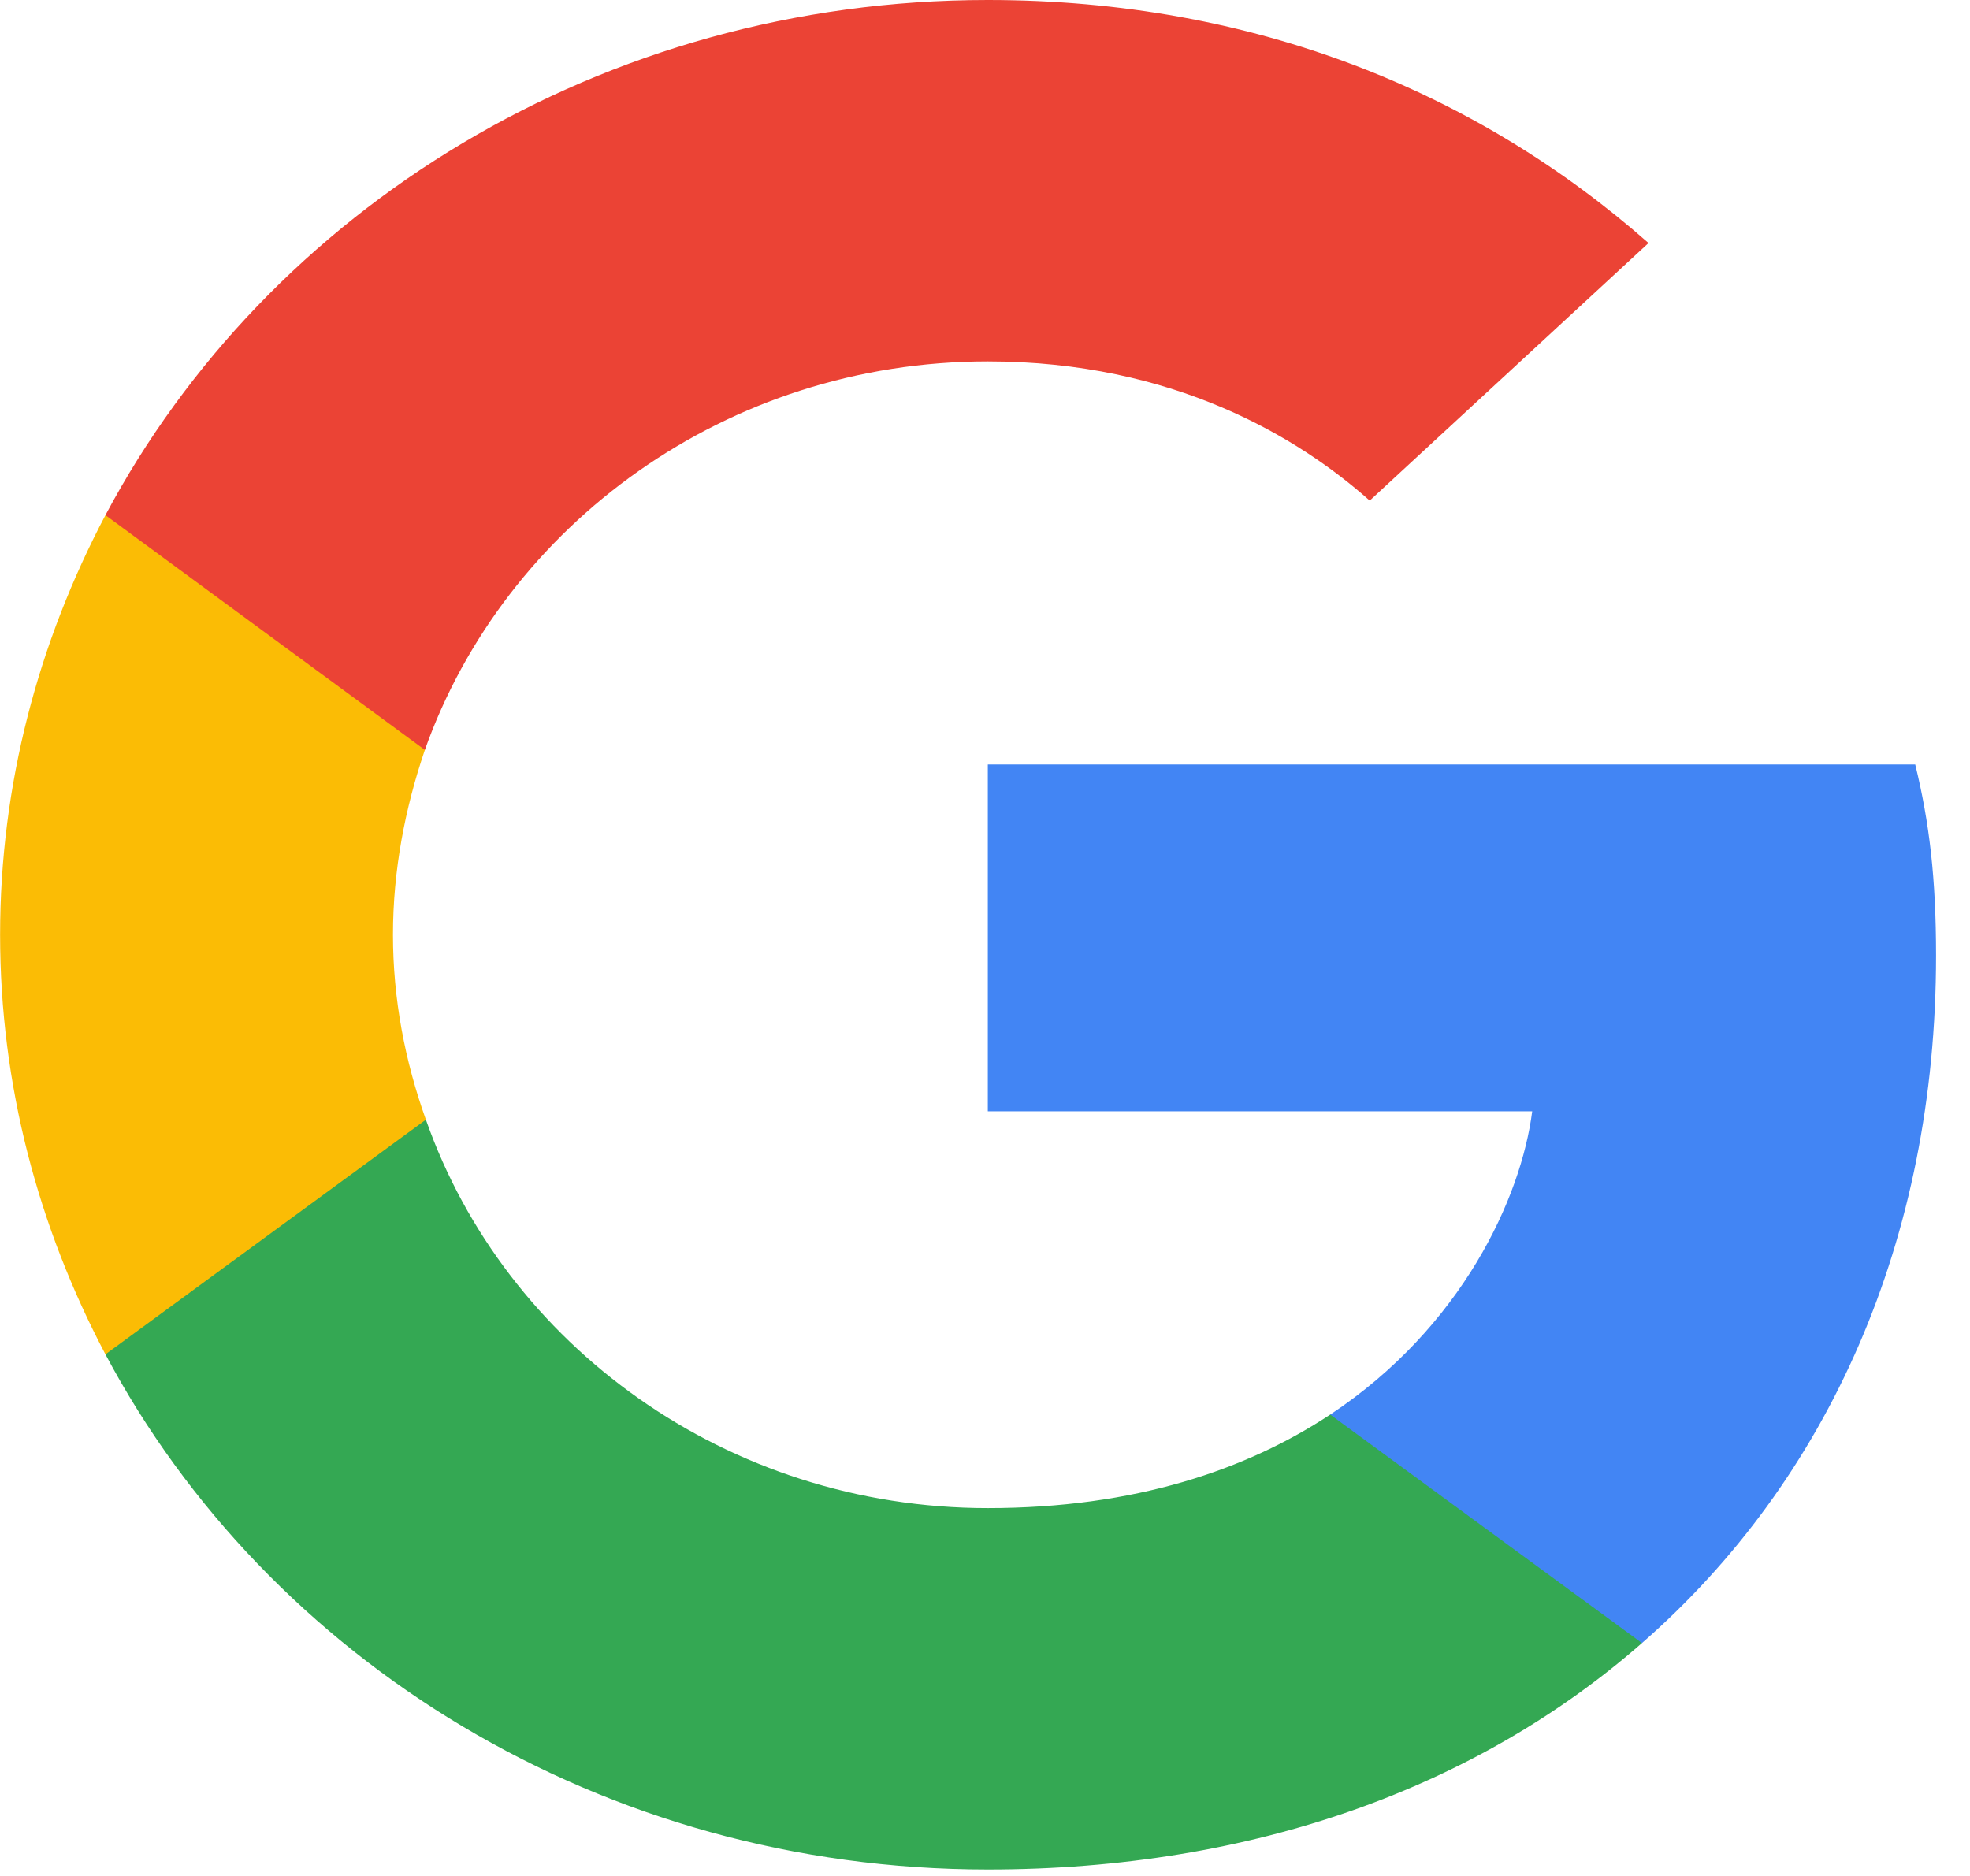 <svg width="21" height="20" viewBox="0 0 21 20" fill="none" xmlns="http://www.w3.org/2000/svg">
<g id="Google logo">
<g clip-path="url(#clip0_449_25888)">
<path id="Vector" d="M20.638 10.187C20.638 9.368 20.568 8.77 20.416 8.15H10.53V11.848H16.333C16.216 12.767 15.584 14.151 14.18 15.081L14.161 15.205L17.286 17.497L17.503 17.517C19.491 15.779 20.638 13.221 20.638 10.187Z" fill="#4285F4"/>
<path id="Vector_2" d="M10.53 19.931C13.373 19.931 15.759 19.045 17.503 17.517L14.18 15.081C13.291 15.668 12.098 16.078 10.53 16.078C7.746 16.078 5.383 14.339 4.54 11.937L4.417 11.947L1.167 14.327L1.124 14.439C2.856 17.695 6.412 19.931 10.53 19.931Z" fill="#34A853"/>
<path id="Vector_3" d="M4.54 11.937C4.318 11.317 4.189 10.652 4.189 9.966C4.189 9.279 4.318 8.615 4.529 7.995L4.523 7.863L1.232 5.444L1.124 5.492C0.411 6.843 0.001 8.36 0.001 9.966C0.001 11.571 0.411 13.088 1.124 14.439L4.54 11.937Z" fill="#FBBC05"/>
<path id="Vector_4" d="M10.53 3.853C12.507 3.853 13.841 4.662 14.601 5.337L17.573 2.591C15.748 0.985 13.373 0 10.53 0C6.412 0 2.856 2.237 1.124 5.492L4.529 7.995C5.383 5.592 7.746 3.853 10.53 3.853Z" fill="#EB4335"/>
</g>
</g>
<defs>
<clipPath id="clip0_449_25888">
<rect width="20.649" height="20" rx="8" fill="white"/>
</clipPath>
</defs>
</svg>
